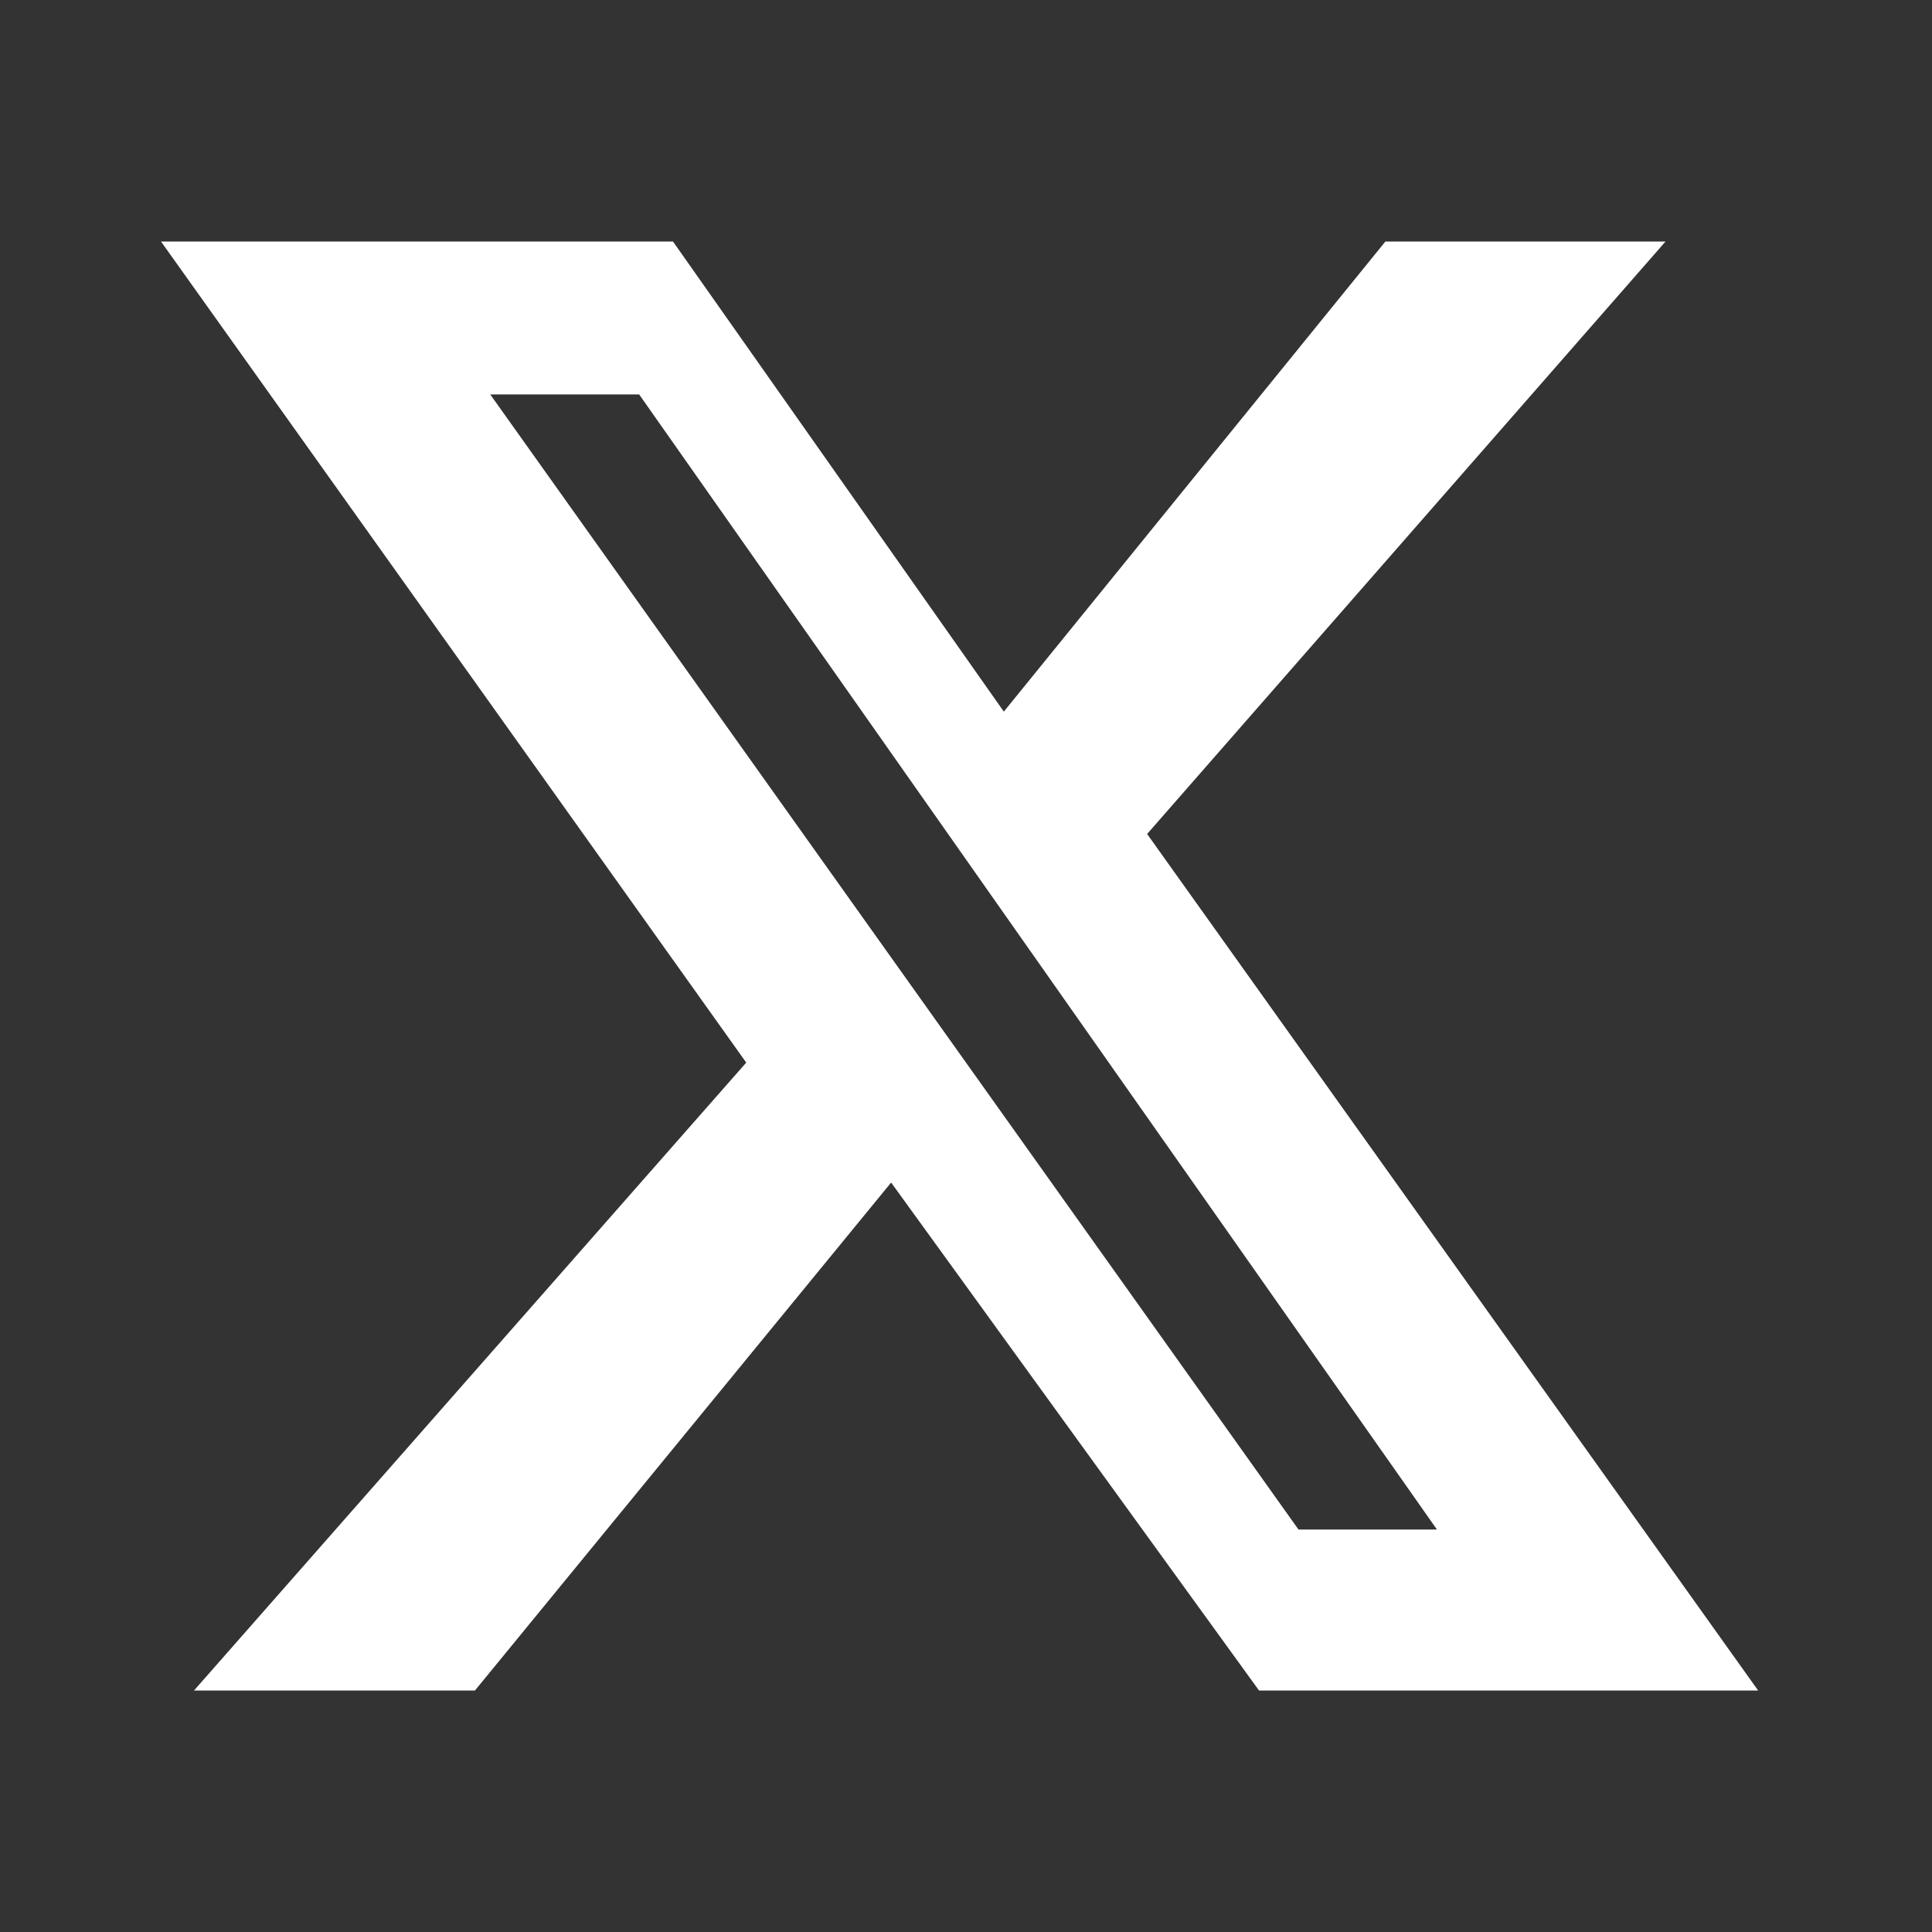 <svg xmlns="http://www.w3.org/2000/svg" 
     width="24" height="24" 
     viewBox="0 0 24 24" 
     fill="white">
  <rect x="0" y="0" width="24" height="24" fill="#333333" stroke="none"/>
  <path d="M17.21 3H20.69L14.25 10.36L21.84 21H15.64L11.07 14.69L5.9 21H2.41L9.27 13.2L2 3H8.36L12.47 8.84L17.21 3ZM16.13 19H17.85L7.94 4.9H6.09L16.13 19Z"/>
</svg>
